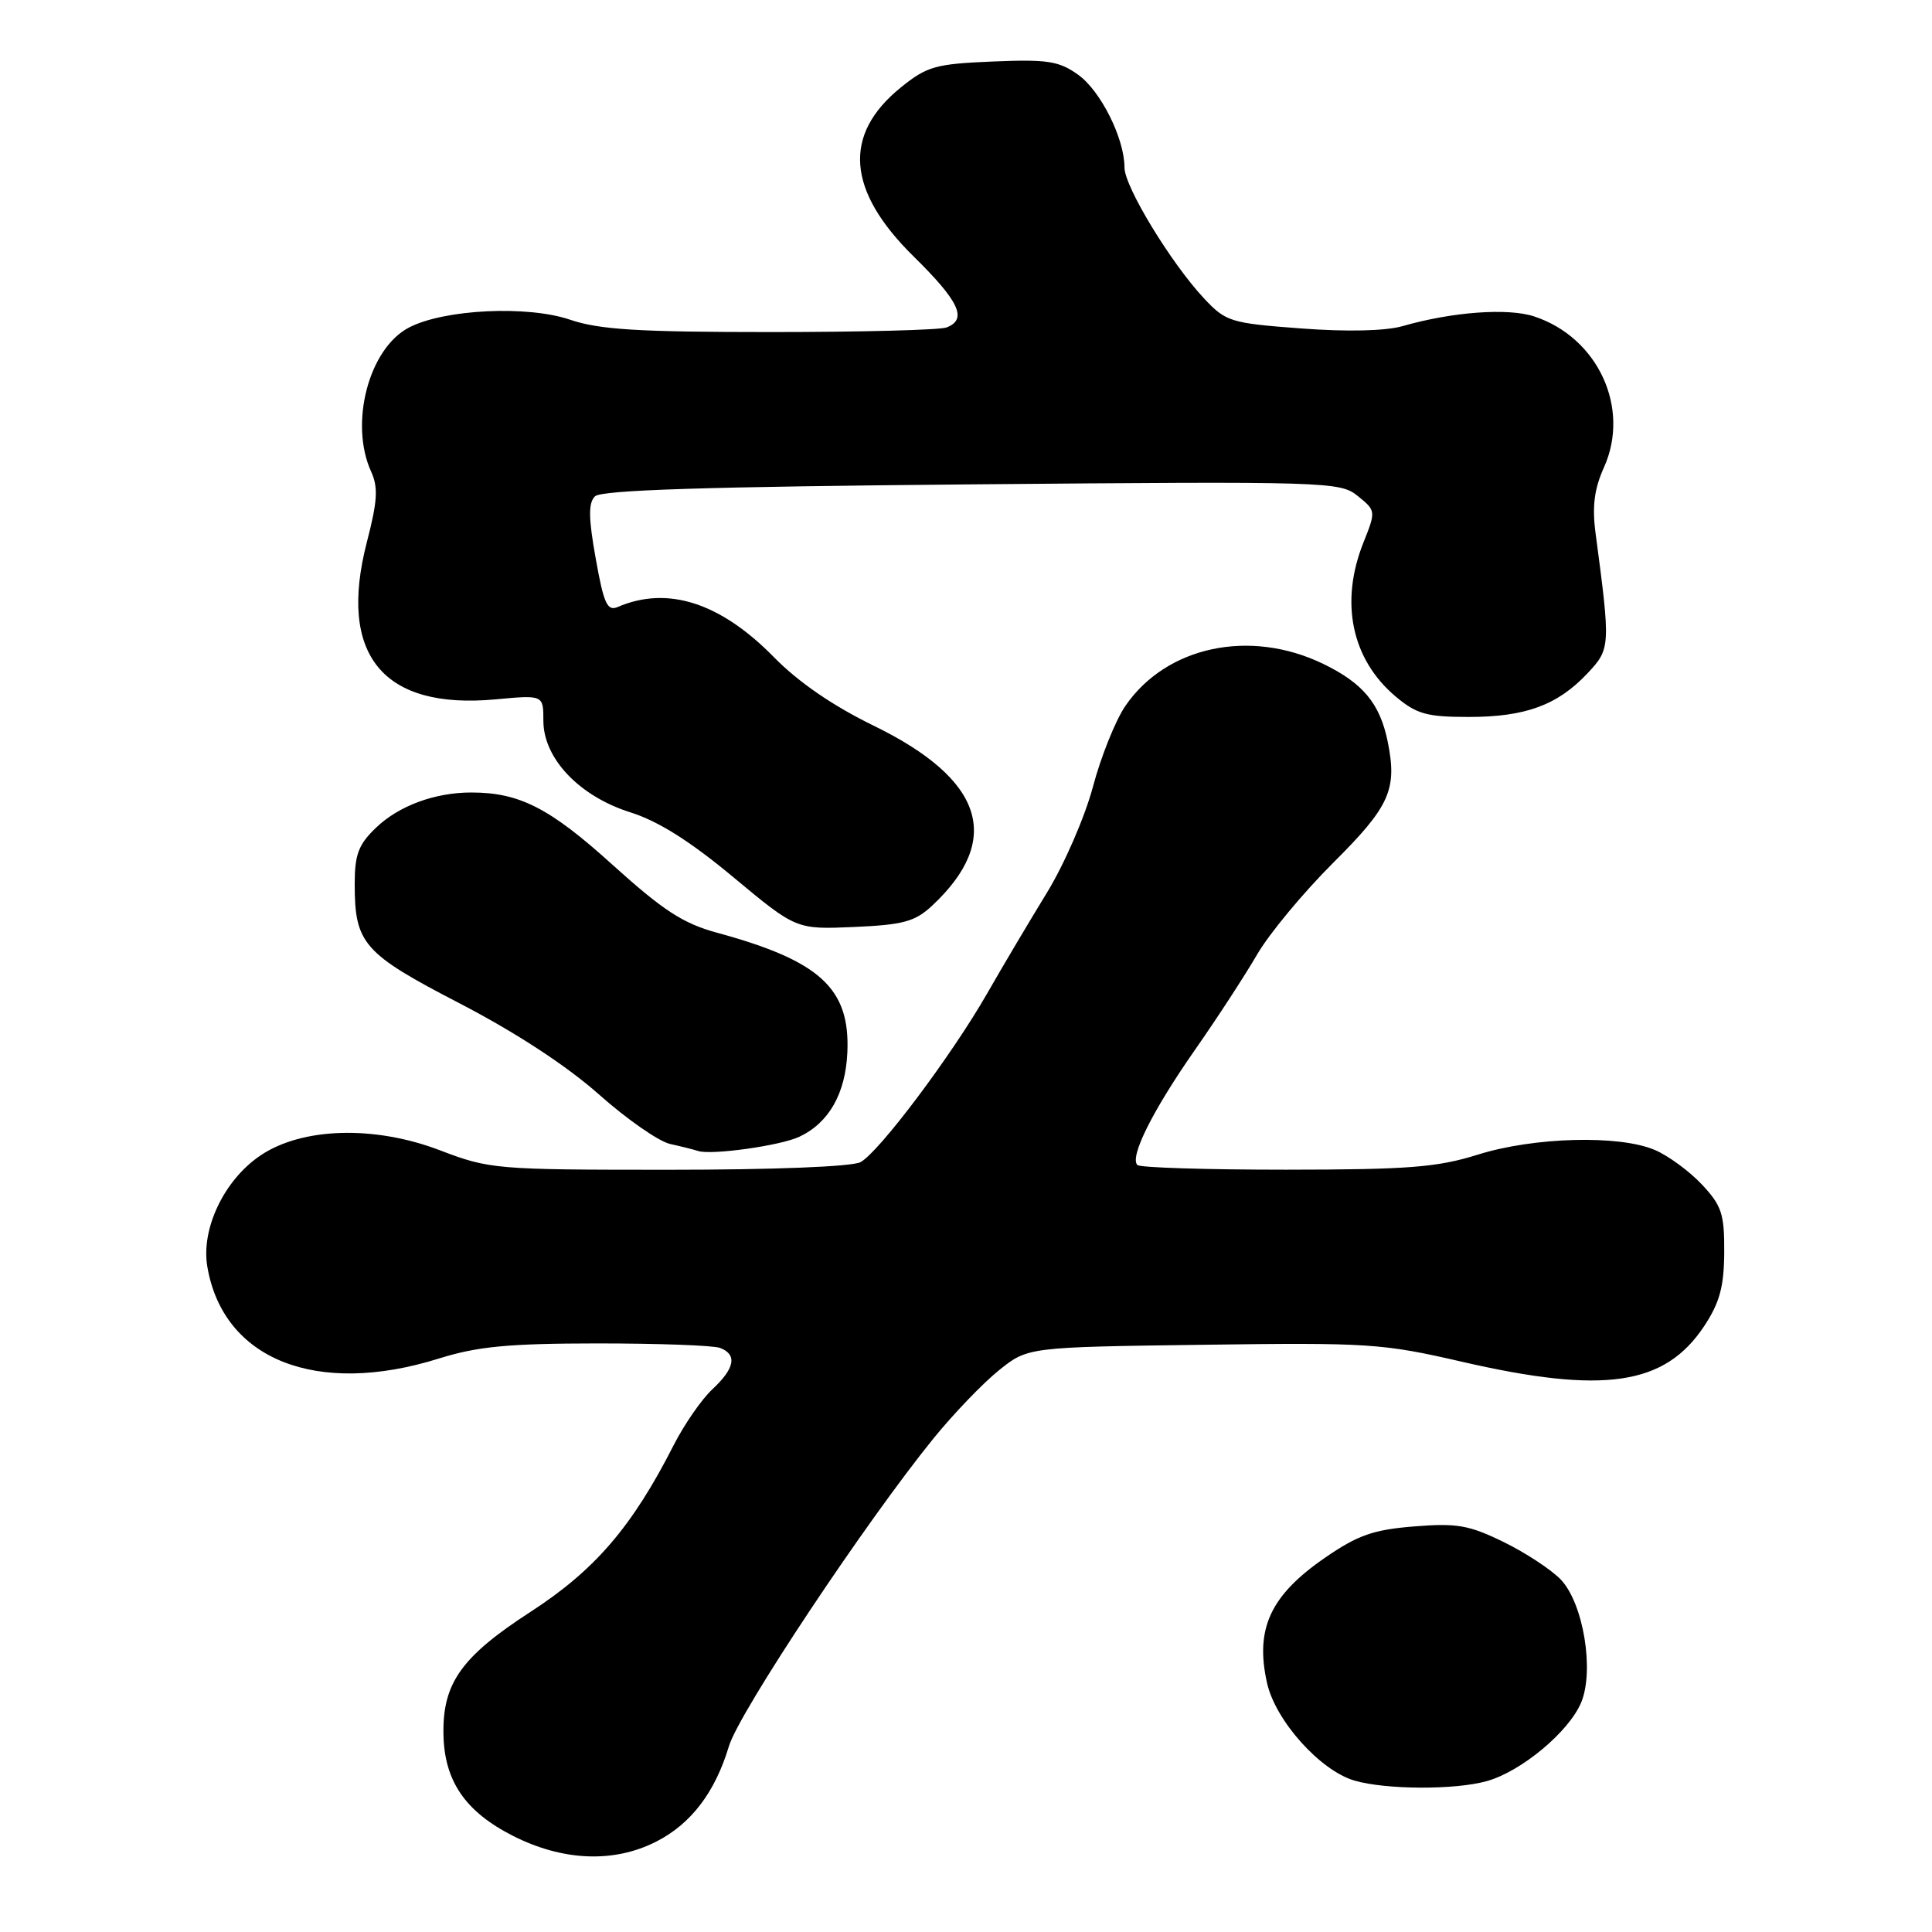 <?xml version="1.0" encoding="UTF-8" standalone="no"?>
<!DOCTYPE svg PUBLIC "-//W3C//DTD SVG 1.1//EN" "http://www.w3.org/Graphics/SVG/1.1/DTD/svg11.dtd" >
<svg xmlns="http://www.w3.org/2000/svg" xmlns:xlink="http://www.w3.org/1999/xlink" version="1.1" viewBox="0 0 256 256">
 <g >
 <path fill="currentColor"
d=" M 86.96 244.02 C 91.57 241.67 94.75 237.50 96.59 231.37 C 97.94 226.88 114.67 201.72 123.70 190.59 C 126.34 187.34 130.23 183.29 132.34 181.59 C 136.18 178.50 136.18 178.50 159.38 178.19 C 181.34 177.89 183.18 178.01 193.72 180.44 C 212.53 184.77 220.60 183.58 225.81 175.72 C 227.87 172.60 228.44 170.50 228.47 165.94 C 228.50 160.84 228.13 159.75 225.50 156.94 C 223.85 155.19 221.05 153.13 219.28 152.38 C 214.58 150.36 203.27 150.66 195.84 152.99 C 190.45 154.68 186.64 154.98 170.42 154.99 C 159.92 154.99 151.05 154.72 150.71 154.37 C 149.65 153.31 152.73 147.15 158.32 139.14 C 161.26 134.94 164.96 129.25 166.56 126.50 C 168.15 123.75 172.70 118.27 176.65 114.33 C 184.17 106.84 185.17 104.62 183.87 98.23 C 182.84 93.21 180.59 90.51 175.32 87.96 C 165.61 83.27 154.53 85.63 149.11 93.55 C 147.81 95.45 145.88 100.26 144.82 104.25 C 143.75 108.25 141.01 114.57 138.69 118.34 C 136.39 122.10 132.84 128.07 130.82 131.61 C 126.13 139.81 116.47 152.68 114.02 153.99 C 112.90 154.59 102.51 155.00 88.59 155.00 C 65.68 155.00 64.86 154.93 58.27 152.41 C 49.59 149.10 40.01 149.38 34.49 153.12 C 29.70 156.36 26.62 162.81 27.47 167.83 C 29.56 180.17 41.96 185.09 58.16 180.01 C 63.27 178.41 67.35 178.02 79.17 178.01 C 87.24 178.01 94.55 178.27 95.42 178.61 C 97.71 179.49 97.37 181.31 94.40 184.08 C 92.97 185.41 90.66 188.75 89.26 191.50 C 83.76 202.31 78.84 208.04 70.31 213.57 C 61.16 219.50 58.65 223.01 58.76 229.75 C 58.85 235.96 61.63 240.04 67.95 243.25 C 74.57 246.61 81.34 246.89 86.96 244.02 Z  M 197.00 236.01 C 201.57 234.74 207.91 229.46 209.52 225.57 C 211.27 221.35 209.81 212.49 206.84 209.33 C 205.61 208.03 202.21 205.78 199.27 204.34 C 194.65 202.08 193.05 201.80 187.38 202.26 C 181.98 202.69 179.92 203.41 175.58 206.40 C 168.32 211.40 166.28 215.82 167.89 223.01 C 169.01 228.01 174.94 234.62 179.48 235.94 C 183.64 237.15 192.78 237.19 197.00 236.01 Z  M 105.91 150.63 C 109.83 148.79 112.04 144.91 112.28 139.43 C 112.65 130.96 108.65 127.30 94.97 123.58 C 90.50 122.36 87.85 120.63 81.13 114.56 C 72.85 107.07 68.84 105.02 62.49 105.01 C 57.65 105.00 52.86 106.76 49.83 109.67 C 47.50 111.90 47.00 113.22 47.00 117.14 C 47.00 125.04 48.13 126.33 60.94 132.97 C 68.32 136.80 75.05 141.20 79.33 144.99 C 83.04 148.29 87.29 151.25 88.79 151.58 C 90.28 151.91 91.95 152.33 92.50 152.51 C 94.24 153.09 103.40 151.81 105.91 150.63 Z  M 123.52 120.00 C 132.92 111.21 130.34 103.26 115.77 96.16 C 110.37 93.53 105.78 90.38 102.54 87.07 C 95.45 79.84 88.44 77.59 81.85 80.43 C 80.47 81.02 80.00 80.00 78.94 74.03 C 77.97 68.64 77.95 66.65 78.83 65.77 C 79.67 64.93 93.57 64.49 128.74 64.18 C 176.08 63.77 177.57 63.82 179.92 65.73 C 182.32 67.67 182.32 67.73 180.67 71.87 C 177.50 79.79 179.08 87.37 184.94 92.30 C 187.71 94.62 189.05 95.00 194.61 95.00 C 202.13 95.00 206.38 93.44 210.35 89.22 C 213.40 85.97 213.42 85.70 211.42 70.65 C 210.95 67.09 211.25 64.78 212.53 61.94 C 216.07 54.08 211.75 44.72 203.29 41.93 C 199.81 40.78 192.44 41.32 185.86 43.21 C 183.58 43.86 178.51 43.98 172.40 43.52 C 163.03 42.82 162.44 42.63 159.54 39.54 C 155.16 34.86 149.00 24.73 149.00 22.20 C 149.00 18.34 145.84 12.02 142.84 9.89 C 140.31 8.08 138.77 7.85 131.55 8.15 C 123.94 8.47 122.84 8.78 119.35 11.60 C 111.64 17.85 112.20 25.26 121.06 33.98 C 127.13 39.95 128.22 42.32 125.42 43.39 C 124.55 43.73 114.05 44.00 102.10 44.00 C 84.60 44.00 79.42 43.68 75.56 42.37 C 69.91 40.44 58.89 40.97 54.21 43.39 C 48.87 46.15 46.26 56.09 49.18 62.50 C 50.13 64.58 50.02 66.40 48.62 71.80 C 44.74 86.76 50.71 94.06 65.66 92.67 C 72.00 92.08 72.00 92.08 72.00 95.50 C 72.00 100.50 76.76 105.51 83.53 107.64 C 87.22 108.80 91.47 111.48 97.19 116.25 C 105.50 123.16 105.50 123.16 113.17 122.83 C 119.71 122.54 121.24 122.12 123.52 120.00 Z "/>
</g>
</svg>